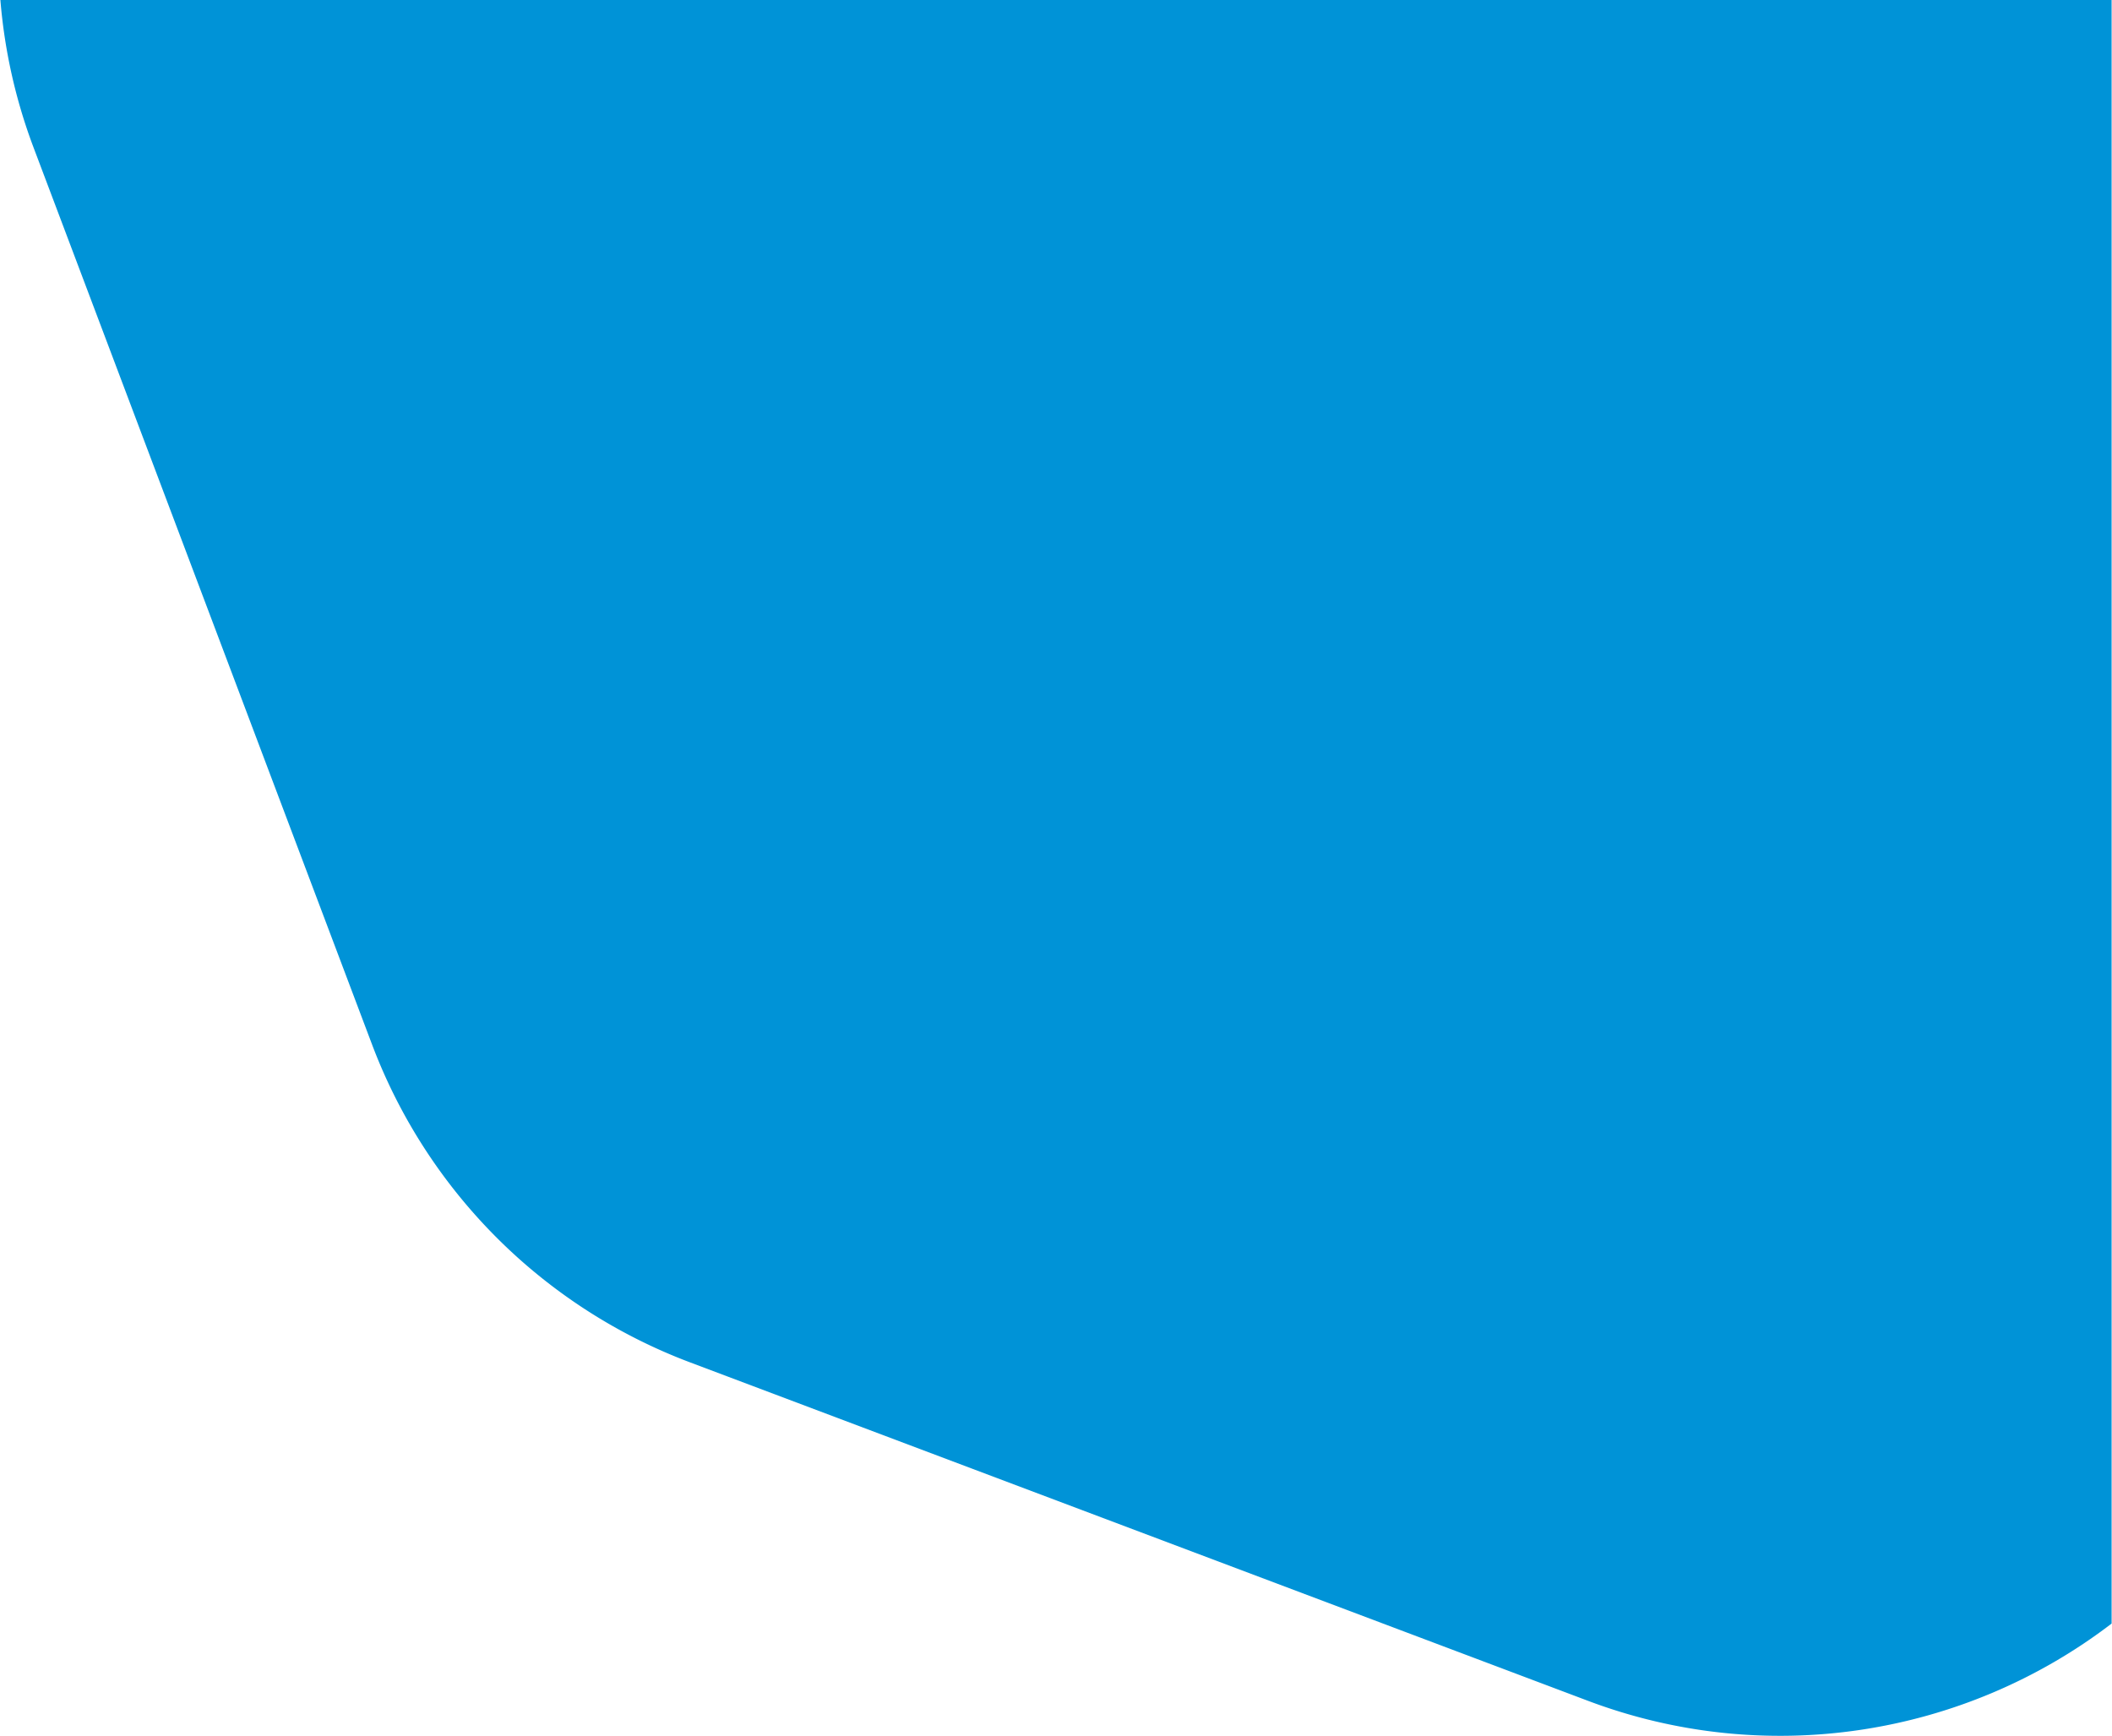 <svg xmlns="http://www.w3.org/2000/svg" width="146" height="120" viewBox="0 0 180 148">
    <path fill="#0093D7" fill-rule="evenodd" d="M180 0v138.428c-12.634 9.663-29.496 12.297-44.648 6.585l-76.56-28.858a46.492 46.492 0 0 1-27.098-27.08L2.82 12.558A46.291 46.291 0 0 1 0 0h180"/>
</svg>
